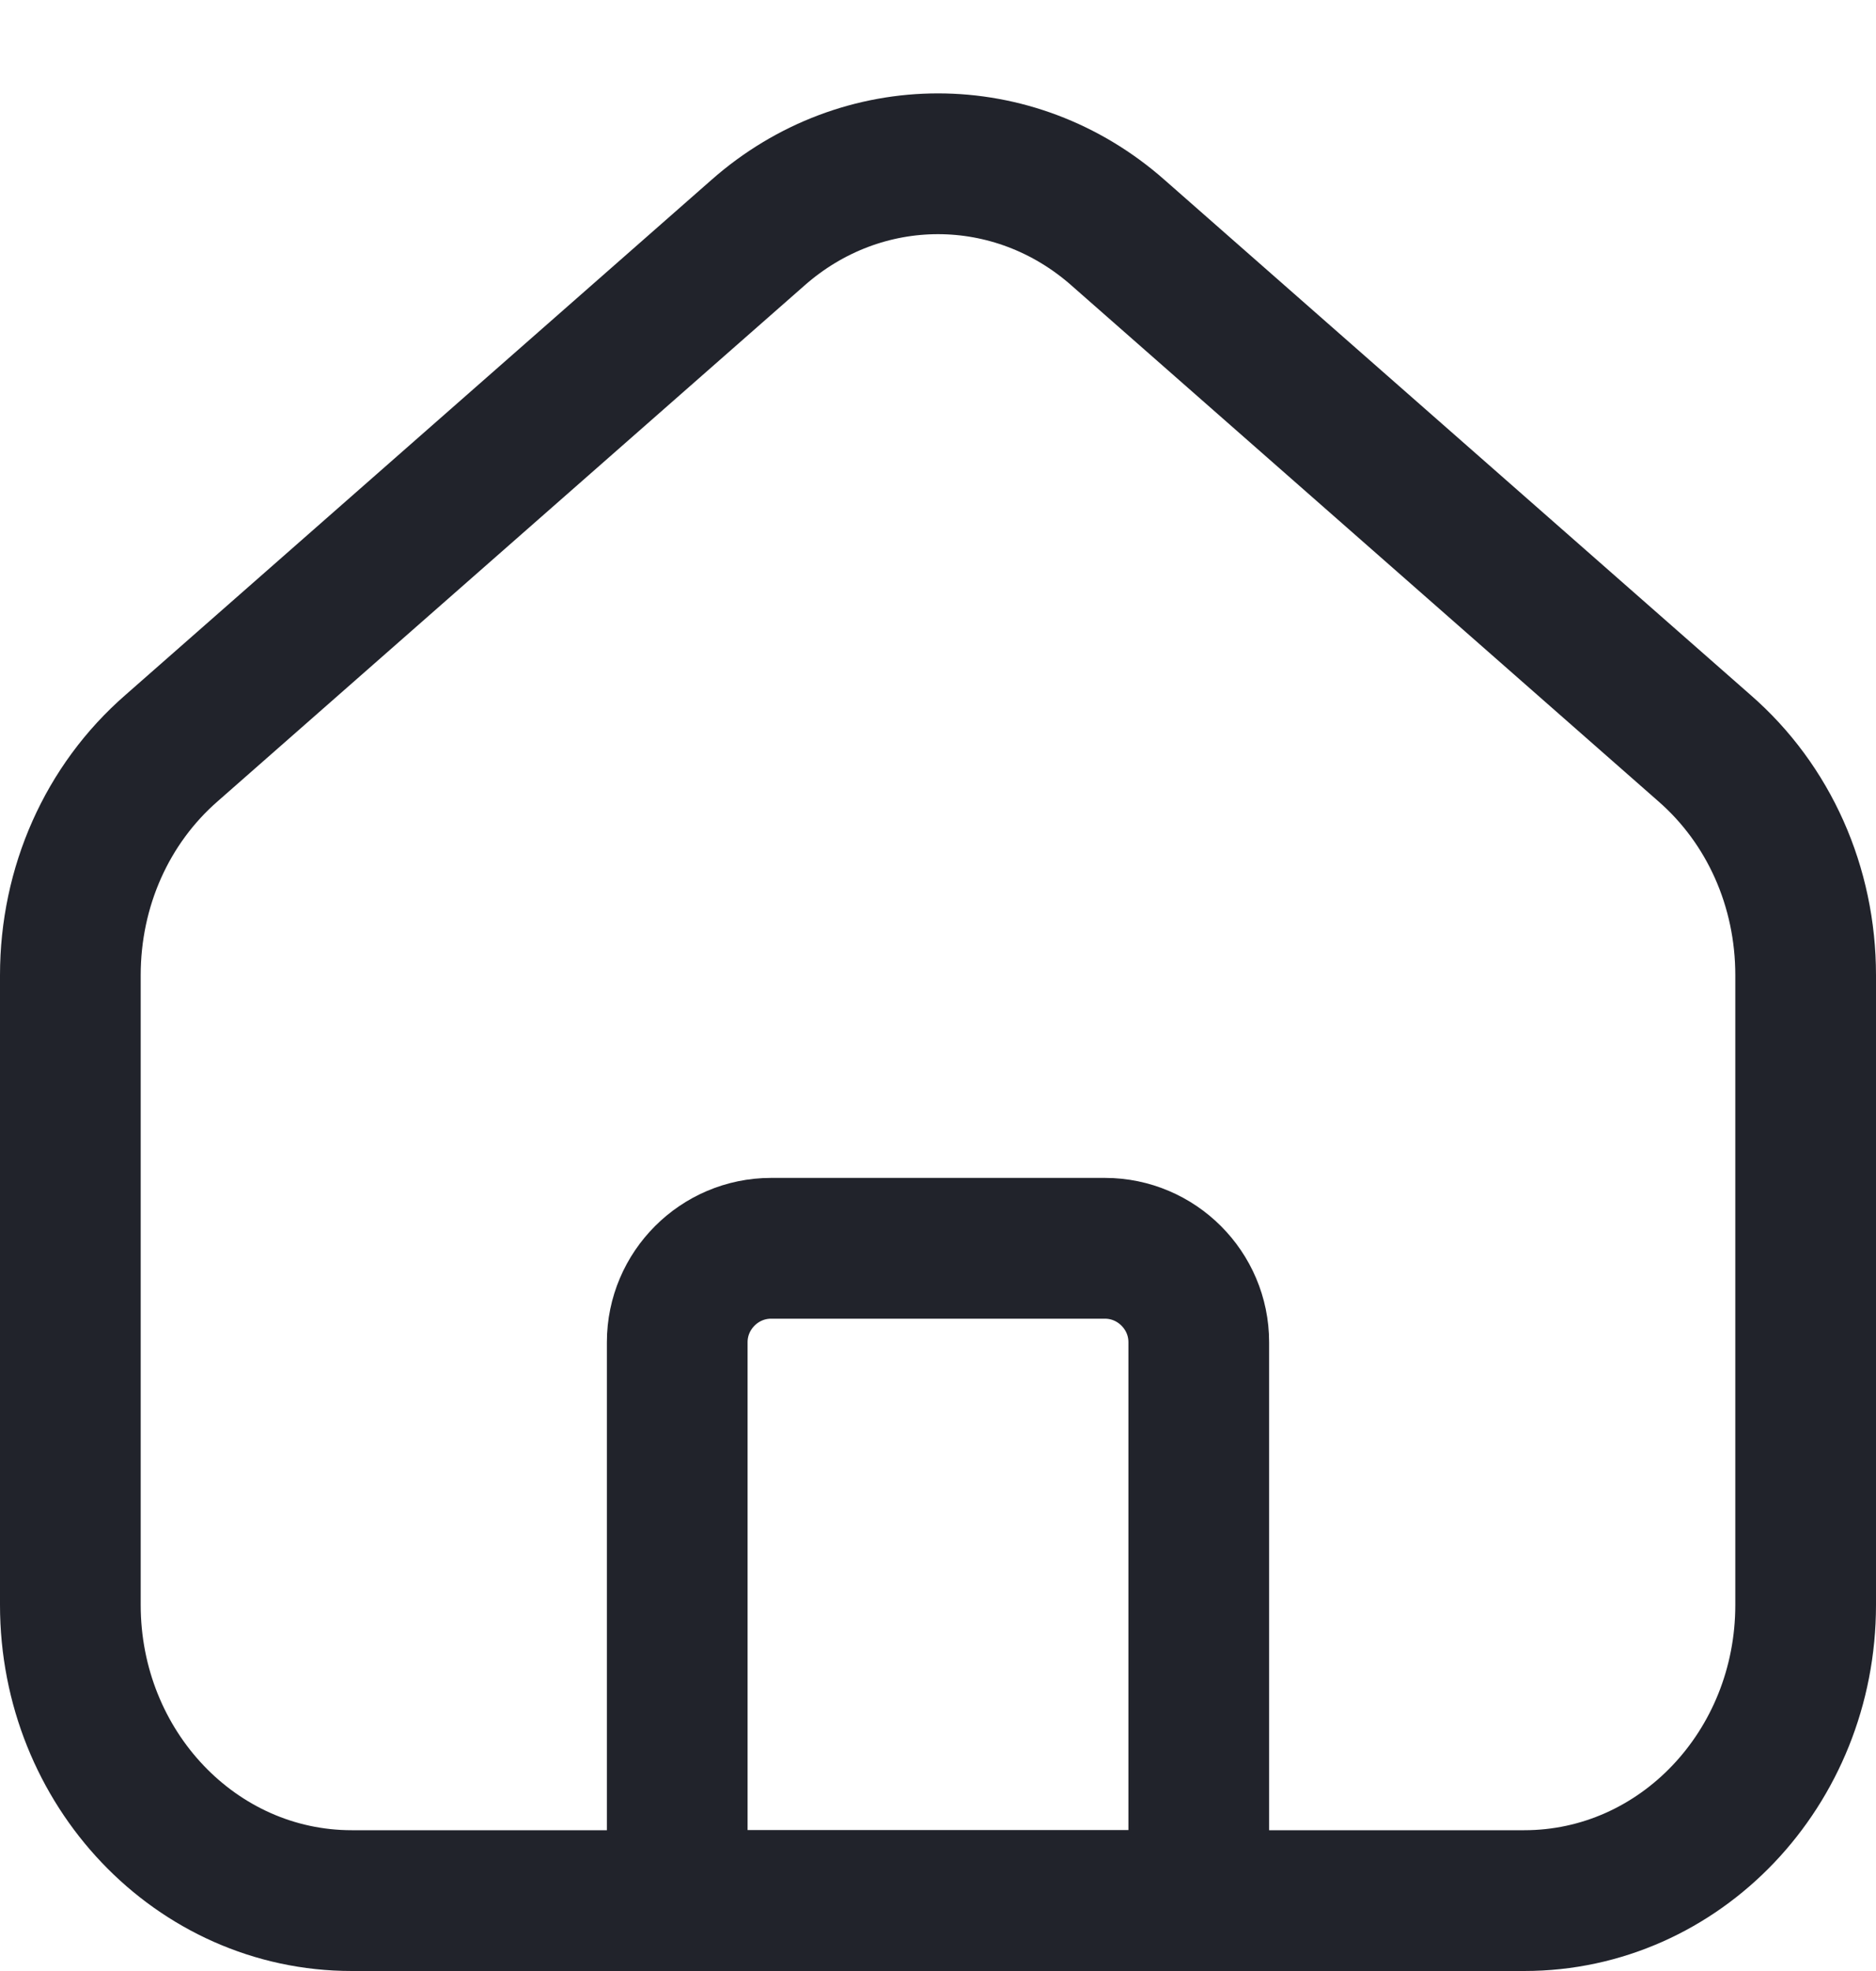 <svg width="20" height="21" viewBox="0 0 20 21" fill="none" xmlns="http://www.w3.org/2000/svg">
<path d="M12.78 20.25H7.22V14.3C7.22 13.75 7.67 13.3 8.22 13.3H11.78C12.33 13.3 12.78 13.75 12.78 14.3V20.25V20.25Z" stroke="#21232B" stroke-width="1.5" stroke-linecap="round" stroke-linejoin="round"/>
<path d="M19.25 10.39V17.1C19.25 18.84 17.91 20.25 16.25 20.25H3.75C2.09 20.25 0.75 18.84 0.75 17.1V10.39C0.75 9.45 1.14 8.57 1.83 7.97L8.08 2.48C9.19 1.5 10.81 1.5 11.92 2.48L18.17 7.97C18.86 8.57 19.25 9.45 19.25 10.39Z" stroke="#21232B" stroke-width="1.5" stroke-linecap="round" stroke-linejoin="round"/>
</svg>
